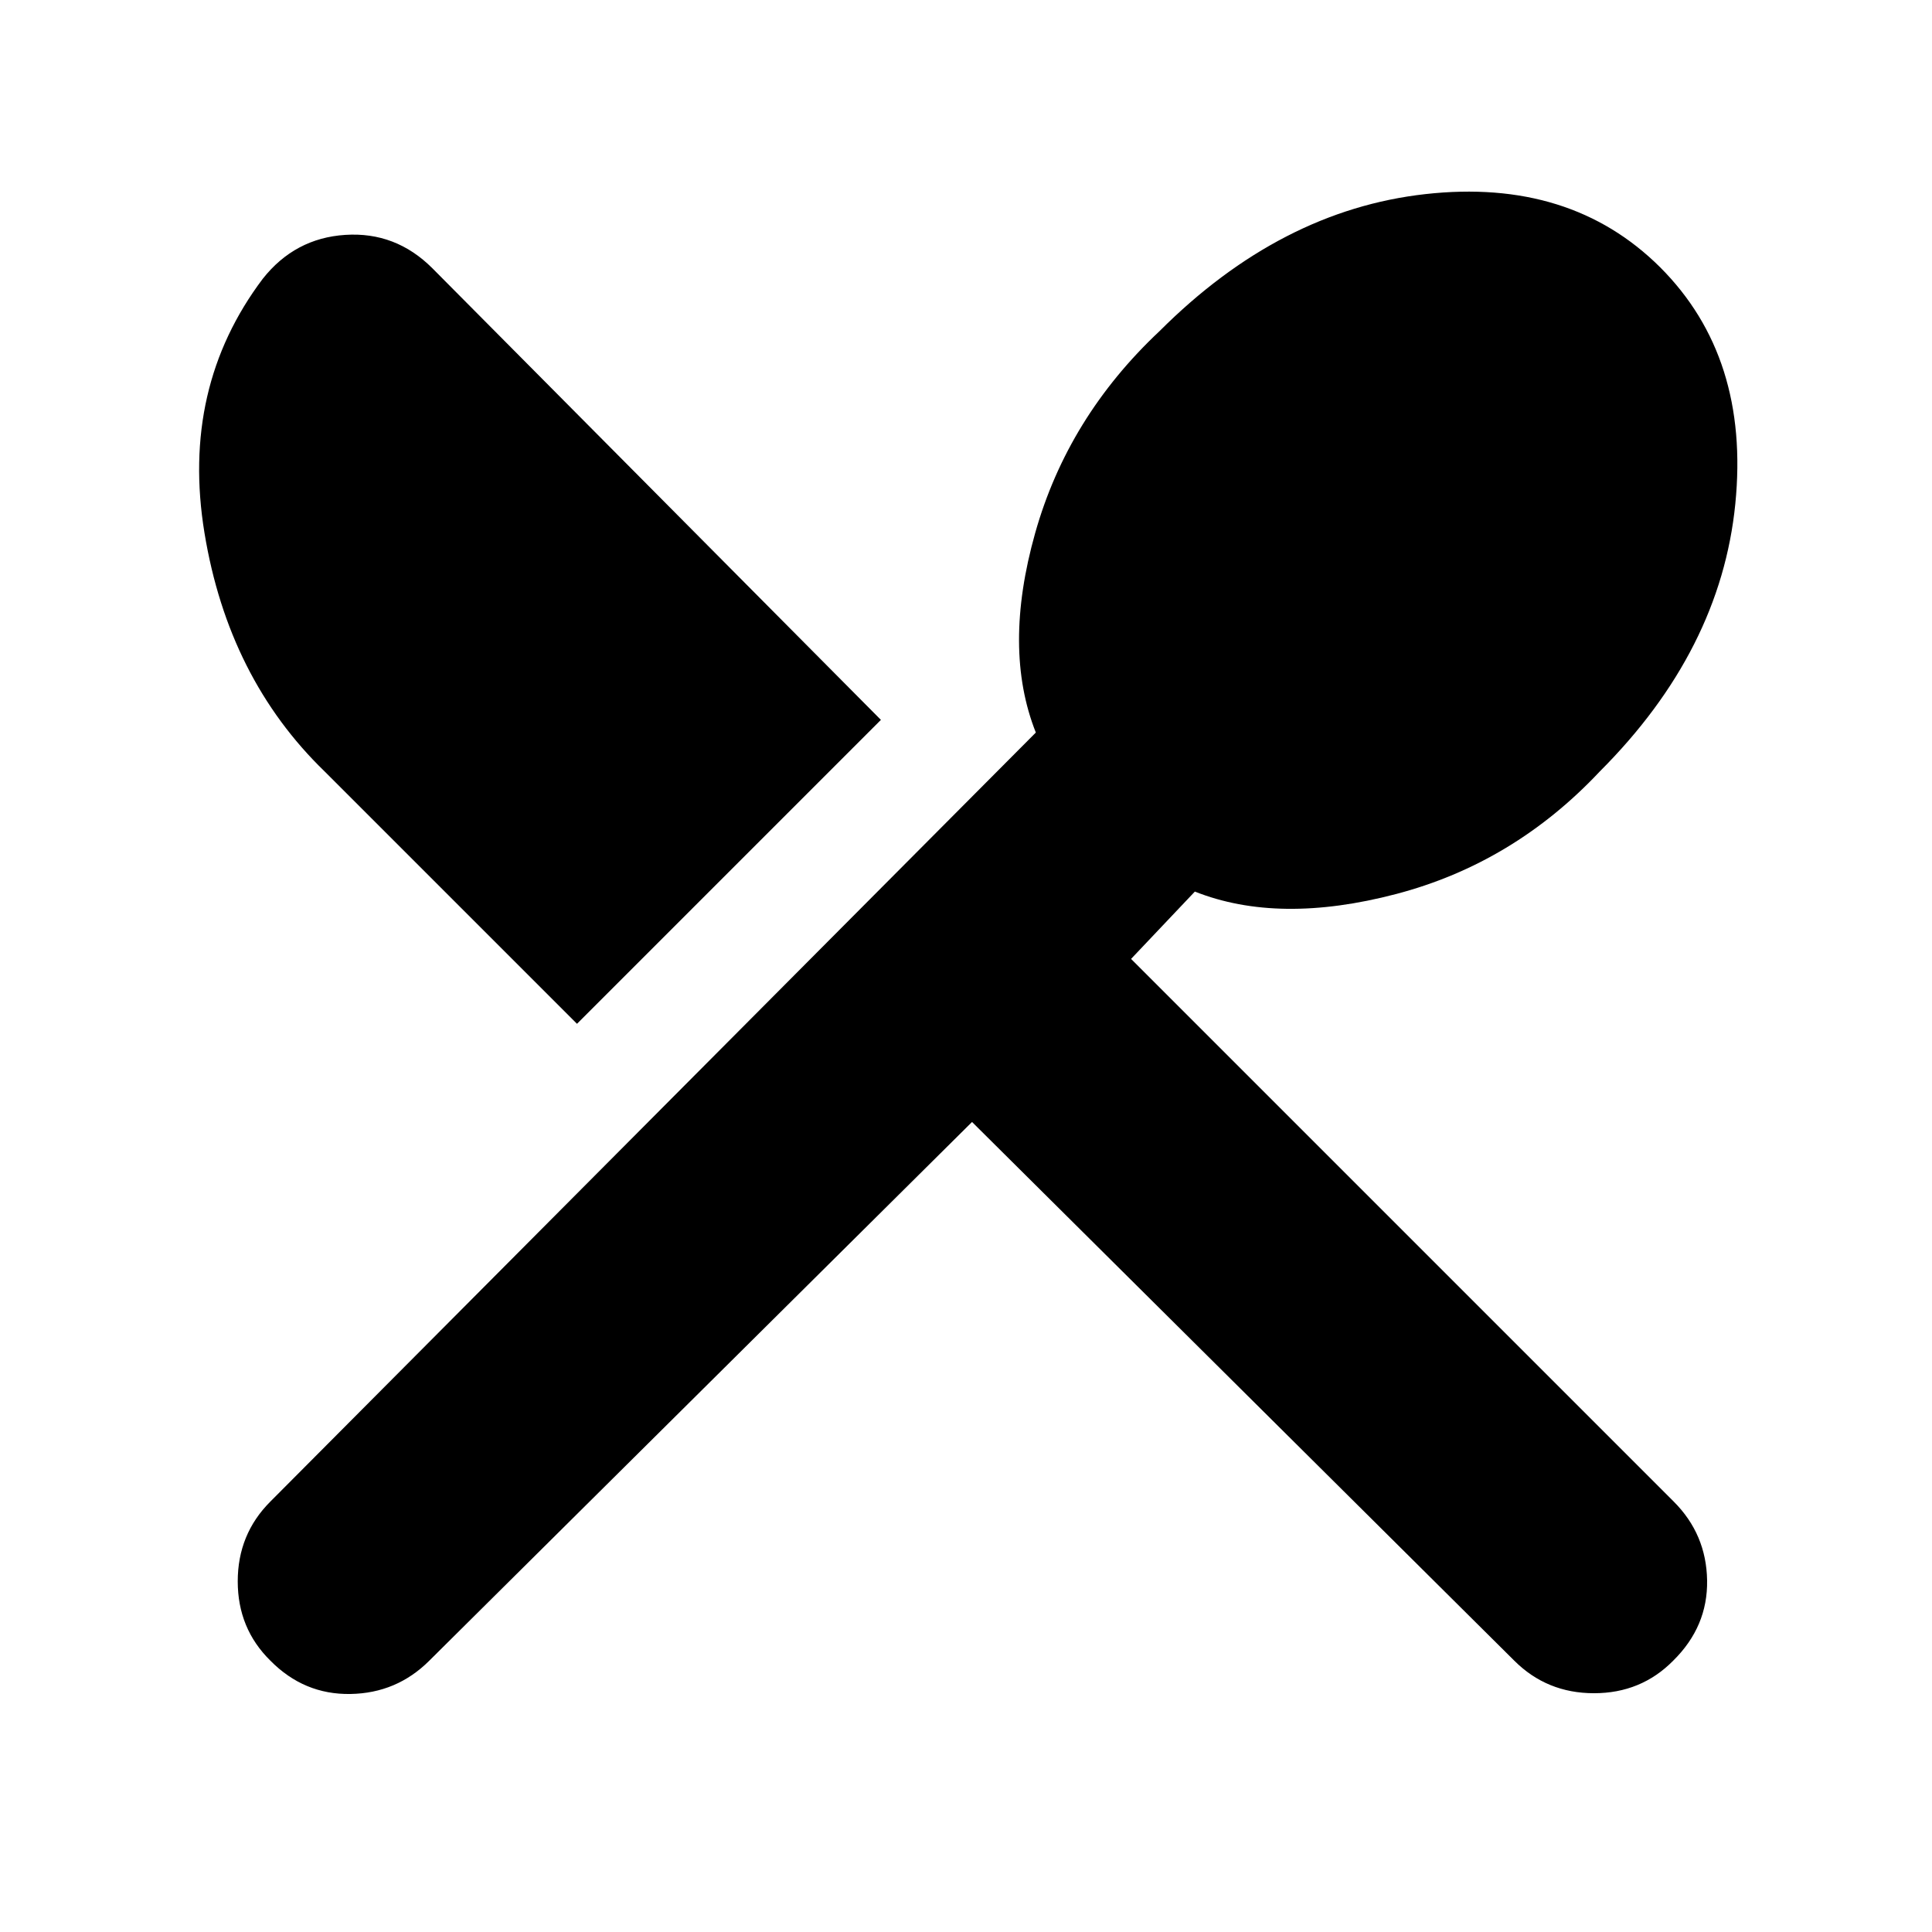 <svg xmlns="http://www.w3.org/2000/svg" height="24" viewBox="0 -960 960 960" width="24"><path d="M483-402.5 213.35-134.85q-16.2 16.2-39.25 16.58-23.06.38-39.77-16.58-16.2-15.95-16.2-39.39 0-23.43 16.2-39.63L514.7-596q-16.53-41.63-.33-99.13 16.2-57.5 61.76-100.3 60.09-60.09 132.12-68.12 72.03-8.04 116.66 36.35 44.63 44.63 37.36 117.55-7.27 72.91-67.36 133-42.8 45.56-101.18 60.88-58.38 15.31-100.01-1.21l-31.7 33.46 269.65 269.65q16.2 16.2 16.58 39.13.38 22.94-16.82 39.89-15.95 16.2-39.39 16.2-23.43 0-39.63-16.2L483-402.5Zm-196.3-48.78L161.33-576.65Q113.46-623 101.61-695.16q-11.85-72.17 28.96-126.32 15.95-20.19 41.01-21.81 25.05-1.62 43.25 16.57L437.72-602.3 286.7-451.28Z"/></svg>